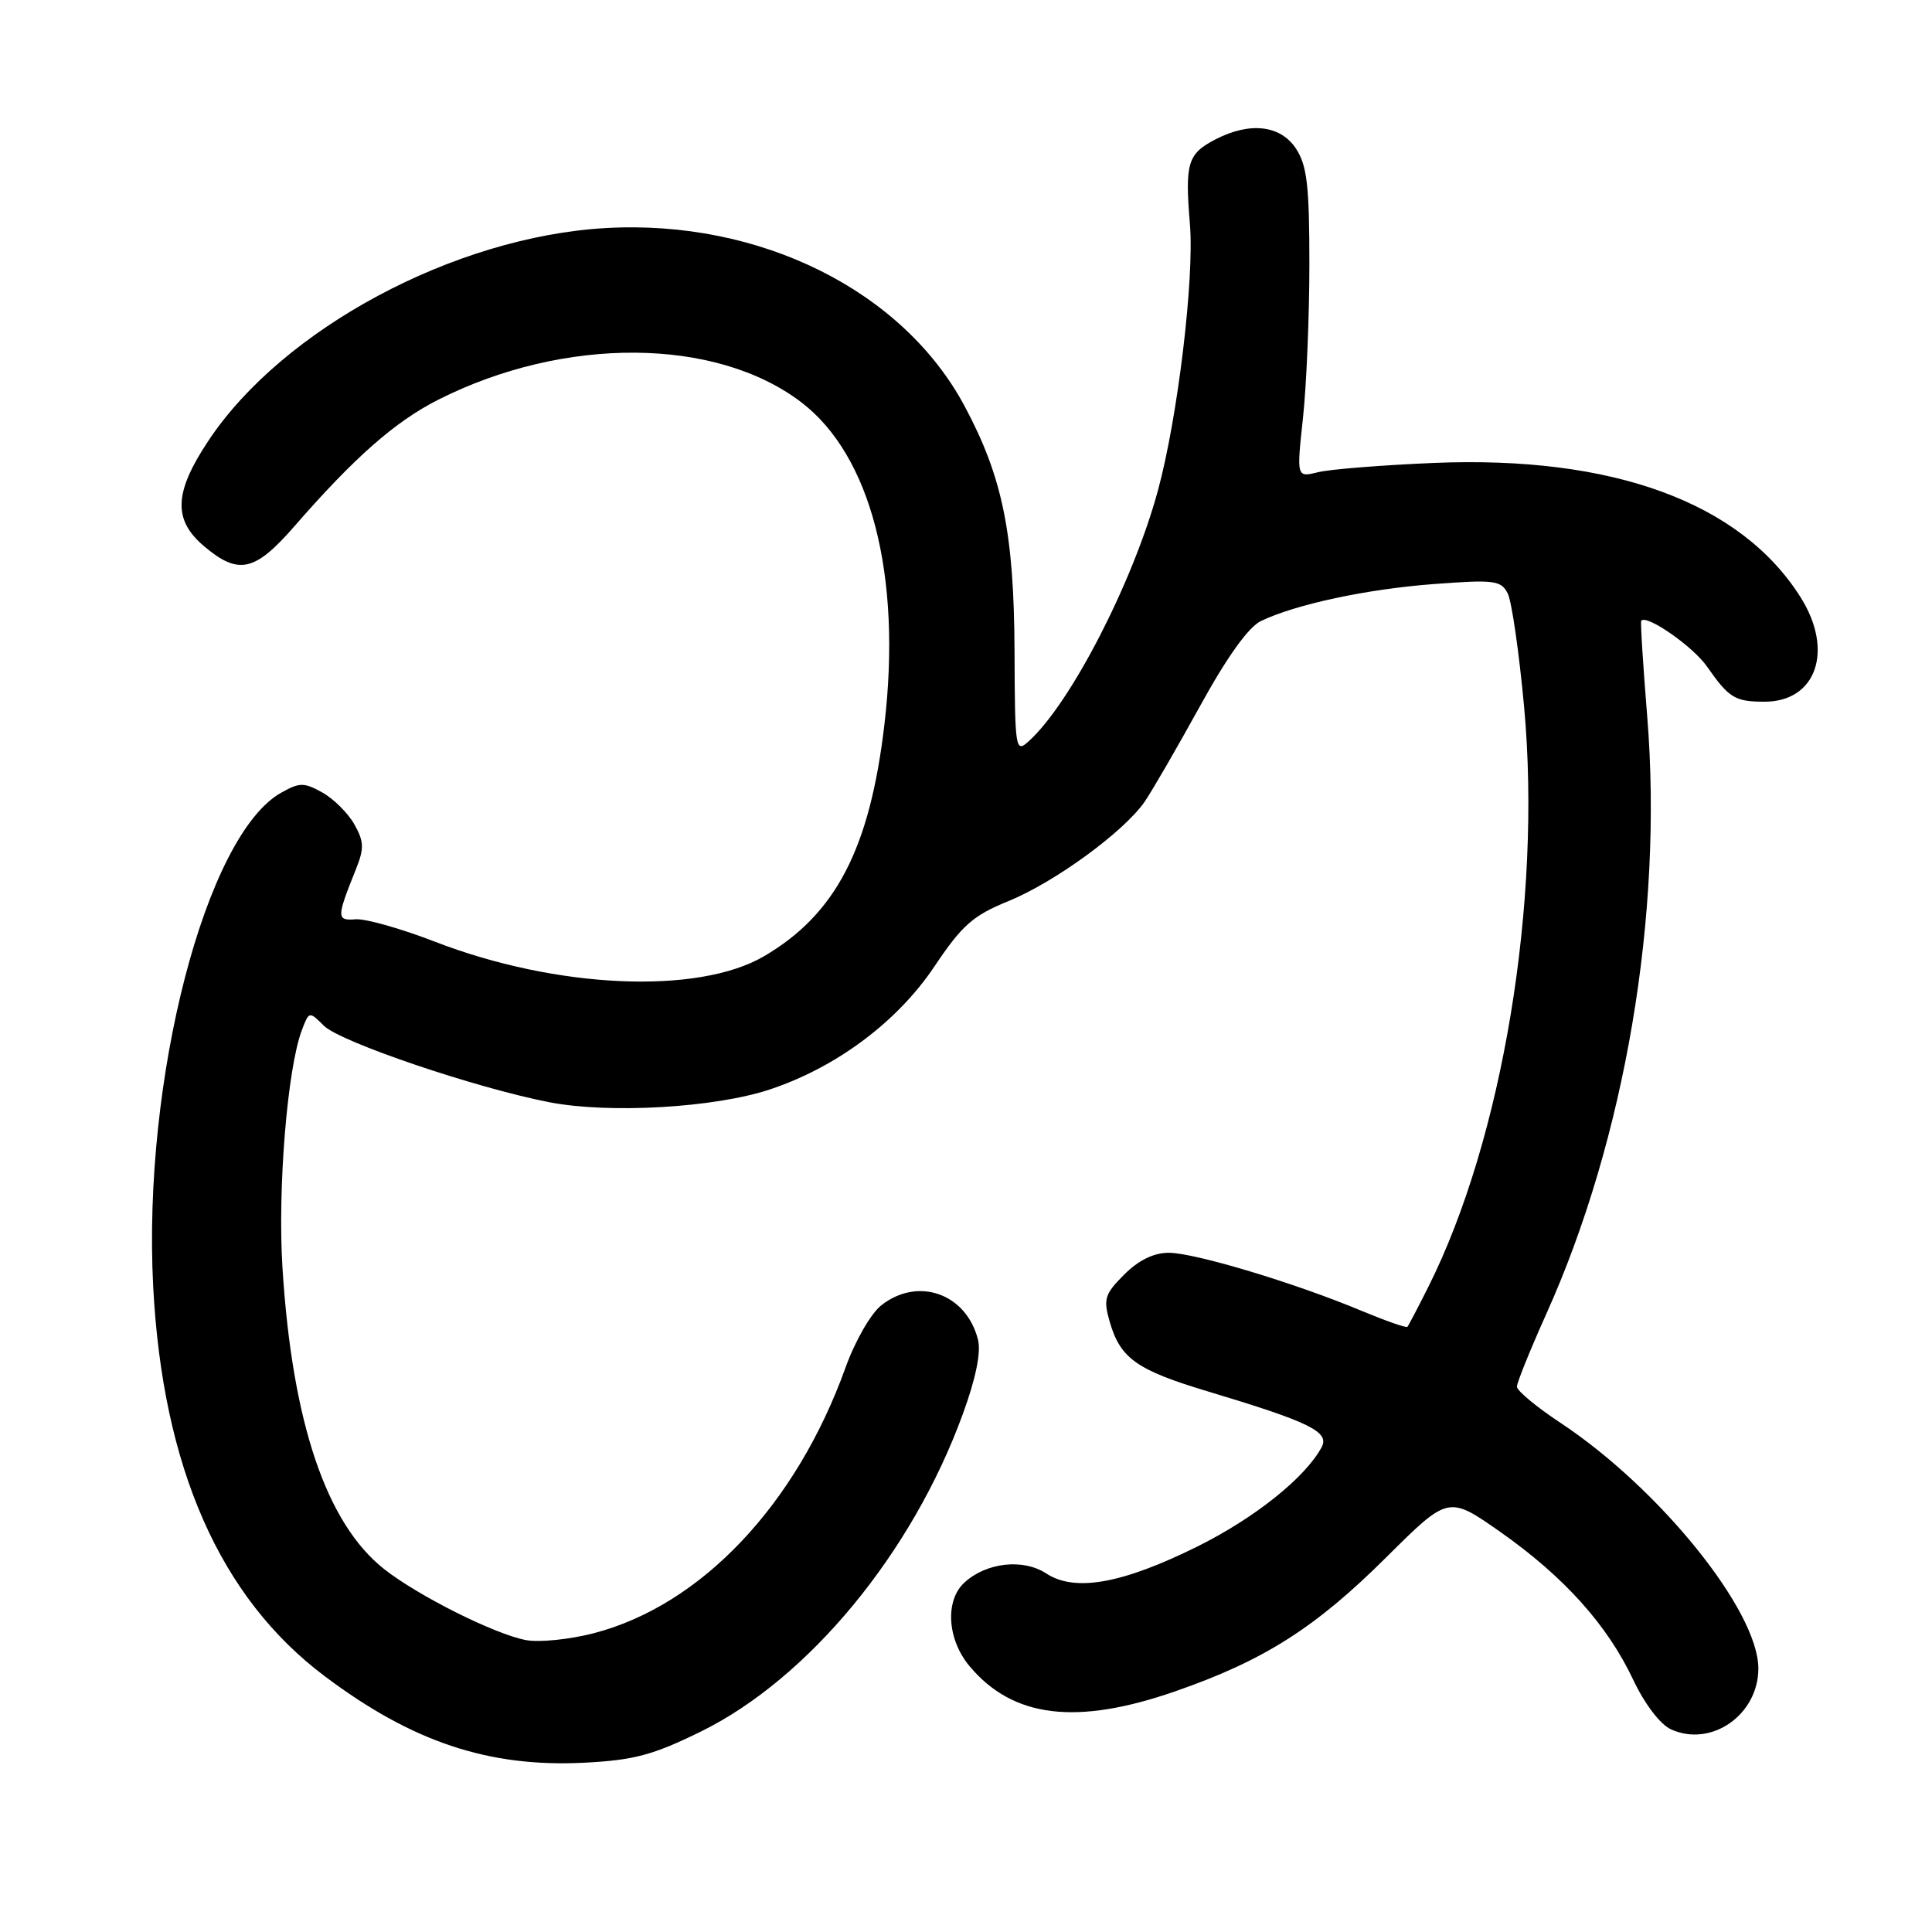 <?xml version="1.0" encoding="UTF-8" standalone="no"?>
<!DOCTYPE svg PUBLIC "-//W3C//DTD SVG 1.1//EN" "http://www.w3.org/Graphics/SVG/1.1/DTD/svg11.dtd" >
<svg xmlns="http://www.w3.org/2000/svg" xmlns:xlink="http://www.w3.org/1999/xlink" version="1.1" viewBox="0 0 256 256">
 <g >
 <path fill="currentColor"
d=" M 92.89 229.43 C 107.13 222.42 120.87 205.78 127.57 187.39 C 129.30 182.67 130.01 179.18 129.59 177.52 C 128.06 171.41 121.65 169.13 116.79 172.95 C 115.39 174.05 113.31 177.67 112.04 181.20 C 105.50 199.41 92.90 212.71 78.68 216.41 C 75.48 217.24 71.44 217.65 69.69 217.32 C 65.50 216.52 55.43 211.47 50.91 207.92 C 43.24 201.87 38.72 188.51 37.43 168.00 C 36.77 157.55 38.07 141.57 40.00 136.50 C 40.95 133.99 40.98 133.98 42.91 135.91 C 45.06 138.06 62.97 144.14 72.78 146.05 C 80.71 147.59 94.69 146.79 102.00 144.36 C 110.81 141.44 118.90 135.40 123.81 128.07 C 127.48 122.59 128.92 121.32 133.58 119.42 C 139.74 116.92 148.93 110.21 151.68 106.22 C 152.68 104.76 155.98 99.05 159.02 93.54 C 162.59 87.05 165.43 83.08 167.08 82.29 C 171.71 80.07 181.09 78.06 189.99 77.39 C 197.97 76.79 198.88 76.90 199.77 78.61 C 200.31 79.65 201.29 86.46 201.96 93.74 C 204.30 119.44 199.10 150.89 189.27 170.50 C 187.89 173.25 186.64 175.64 186.49 175.81 C 186.34 175.98 183.58 175.01 180.36 173.67 C 171.59 170.00 158.30 166.00 154.87 166.00 C 152.87 166.00 150.87 166.98 148.96 168.89 C 146.38 171.47 146.18 172.12 147.03 175.10 C 148.44 180.00 150.58 181.53 160.08 184.38 C 173.59 188.44 176.21 189.73 175.12 191.77 C 172.94 195.81 166.21 201.18 158.62 204.94 C 148.69 209.86 142.42 210.98 138.63 208.49 C 135.58 206.50 130.74 207.02 127.82 209.67 C 125.18 212.05 125.50 217.25 128.49 220.80 C 134.24 227.64 142.66 228.66 155.78 224.09 C 167.51 220.01 174.30 215.69 183.71 206.33 C 191.92 198.17 191.92 198.17 198.80 202.99 C 207.22 208.91 212.95 215.27 216.39 222.54 C 217.93 225.80 219.98 228.49 221.42 229.15 C 226.76 231.58 233.01 227.21 232.99 221.06 C 232.97 213.42 219.89 197.21 206.75 188.52 C 203.59 186.43 201.00 184.28 201.00 183.74 C 201.00 183.20 202.75 178.88 204.88 174.13 C 215.34 150.91 220.38 121.10 218.27 95.00 C 217.71 88.12 217.35 82.39 217.47 82.25 C 218.18 81.38 224.32 85.65 226.18 88.31 C 229.09 92.48 229.88 92.97 233.75 92.98 C 240.67 93.02 243.05 86.20 238.58 79.13 C 230.65 66.56 213.70 60.36 190.00 61.34 C 183.12 61.63 176.22 62.18 174.65 62.57 C 171.80 63.27 171.80 63.27 172.65 55.39 C 173.12 51.05 173.50 41.85 173.50 34.95 C 173.50 24.63 173.19 21.93 171.73 19.70 C 169.68 16.58 165.63 16.11 161.07 18.46 C 157.36 20.38 157.00 21.59 157.67 29.69 C 158.27 36.91 156.06 55.31 153.43 65.00 C 150.12 77.17 141.87 93.19 136.31 98.22 C 134.55 99.81 134.48 99.37 134.43 86.19 C 134.36 70.69 132.85 63.24 127.85 53.88 C 119.65 38.48 100.67 29.05 80.24 30.22 C 60.22 31.37 37.46 43.56 27.60 58.42 C 23.04 65.29 22.90 68.90 27.08 72.41 C 31.60 76.22 33.77 75.74 38.96 69.79 C 46.95 60.61 52.36 55.85 58.08 52.96 C 74.77 44.53 94.85 44.67 106.17 53.30 C 115.41 60.35 119.51 76.24 117.19 96.00 C 115.26 112.45 110.75 121.13 101.25 126.70 C 92.47 131.84 73.69 131.01 57.55 124.75 C 53.12 123.04 48.44 121.71 47.13 121.81 C 44.58 122.01 44.58 121.61 47.15 115.21 C 48.27 112.42 48.24 111.52 46.96 109.24 C 46.13 107.76 44.22 105.86 42.73 105.02 C 40.28 103.66 39.72 103.66 37.27 105.03 C 27.27 110.62 18.87 143.04 20.30 170.50 C 21.56 194.46 29.14 211.68 43.02 222.10 C 54.63 230.83 64.74 234.20 77.39 233.57 C 84.00 233.23 86.49 232.57 92.89 229.43 Z "/>
</g>
</svg>